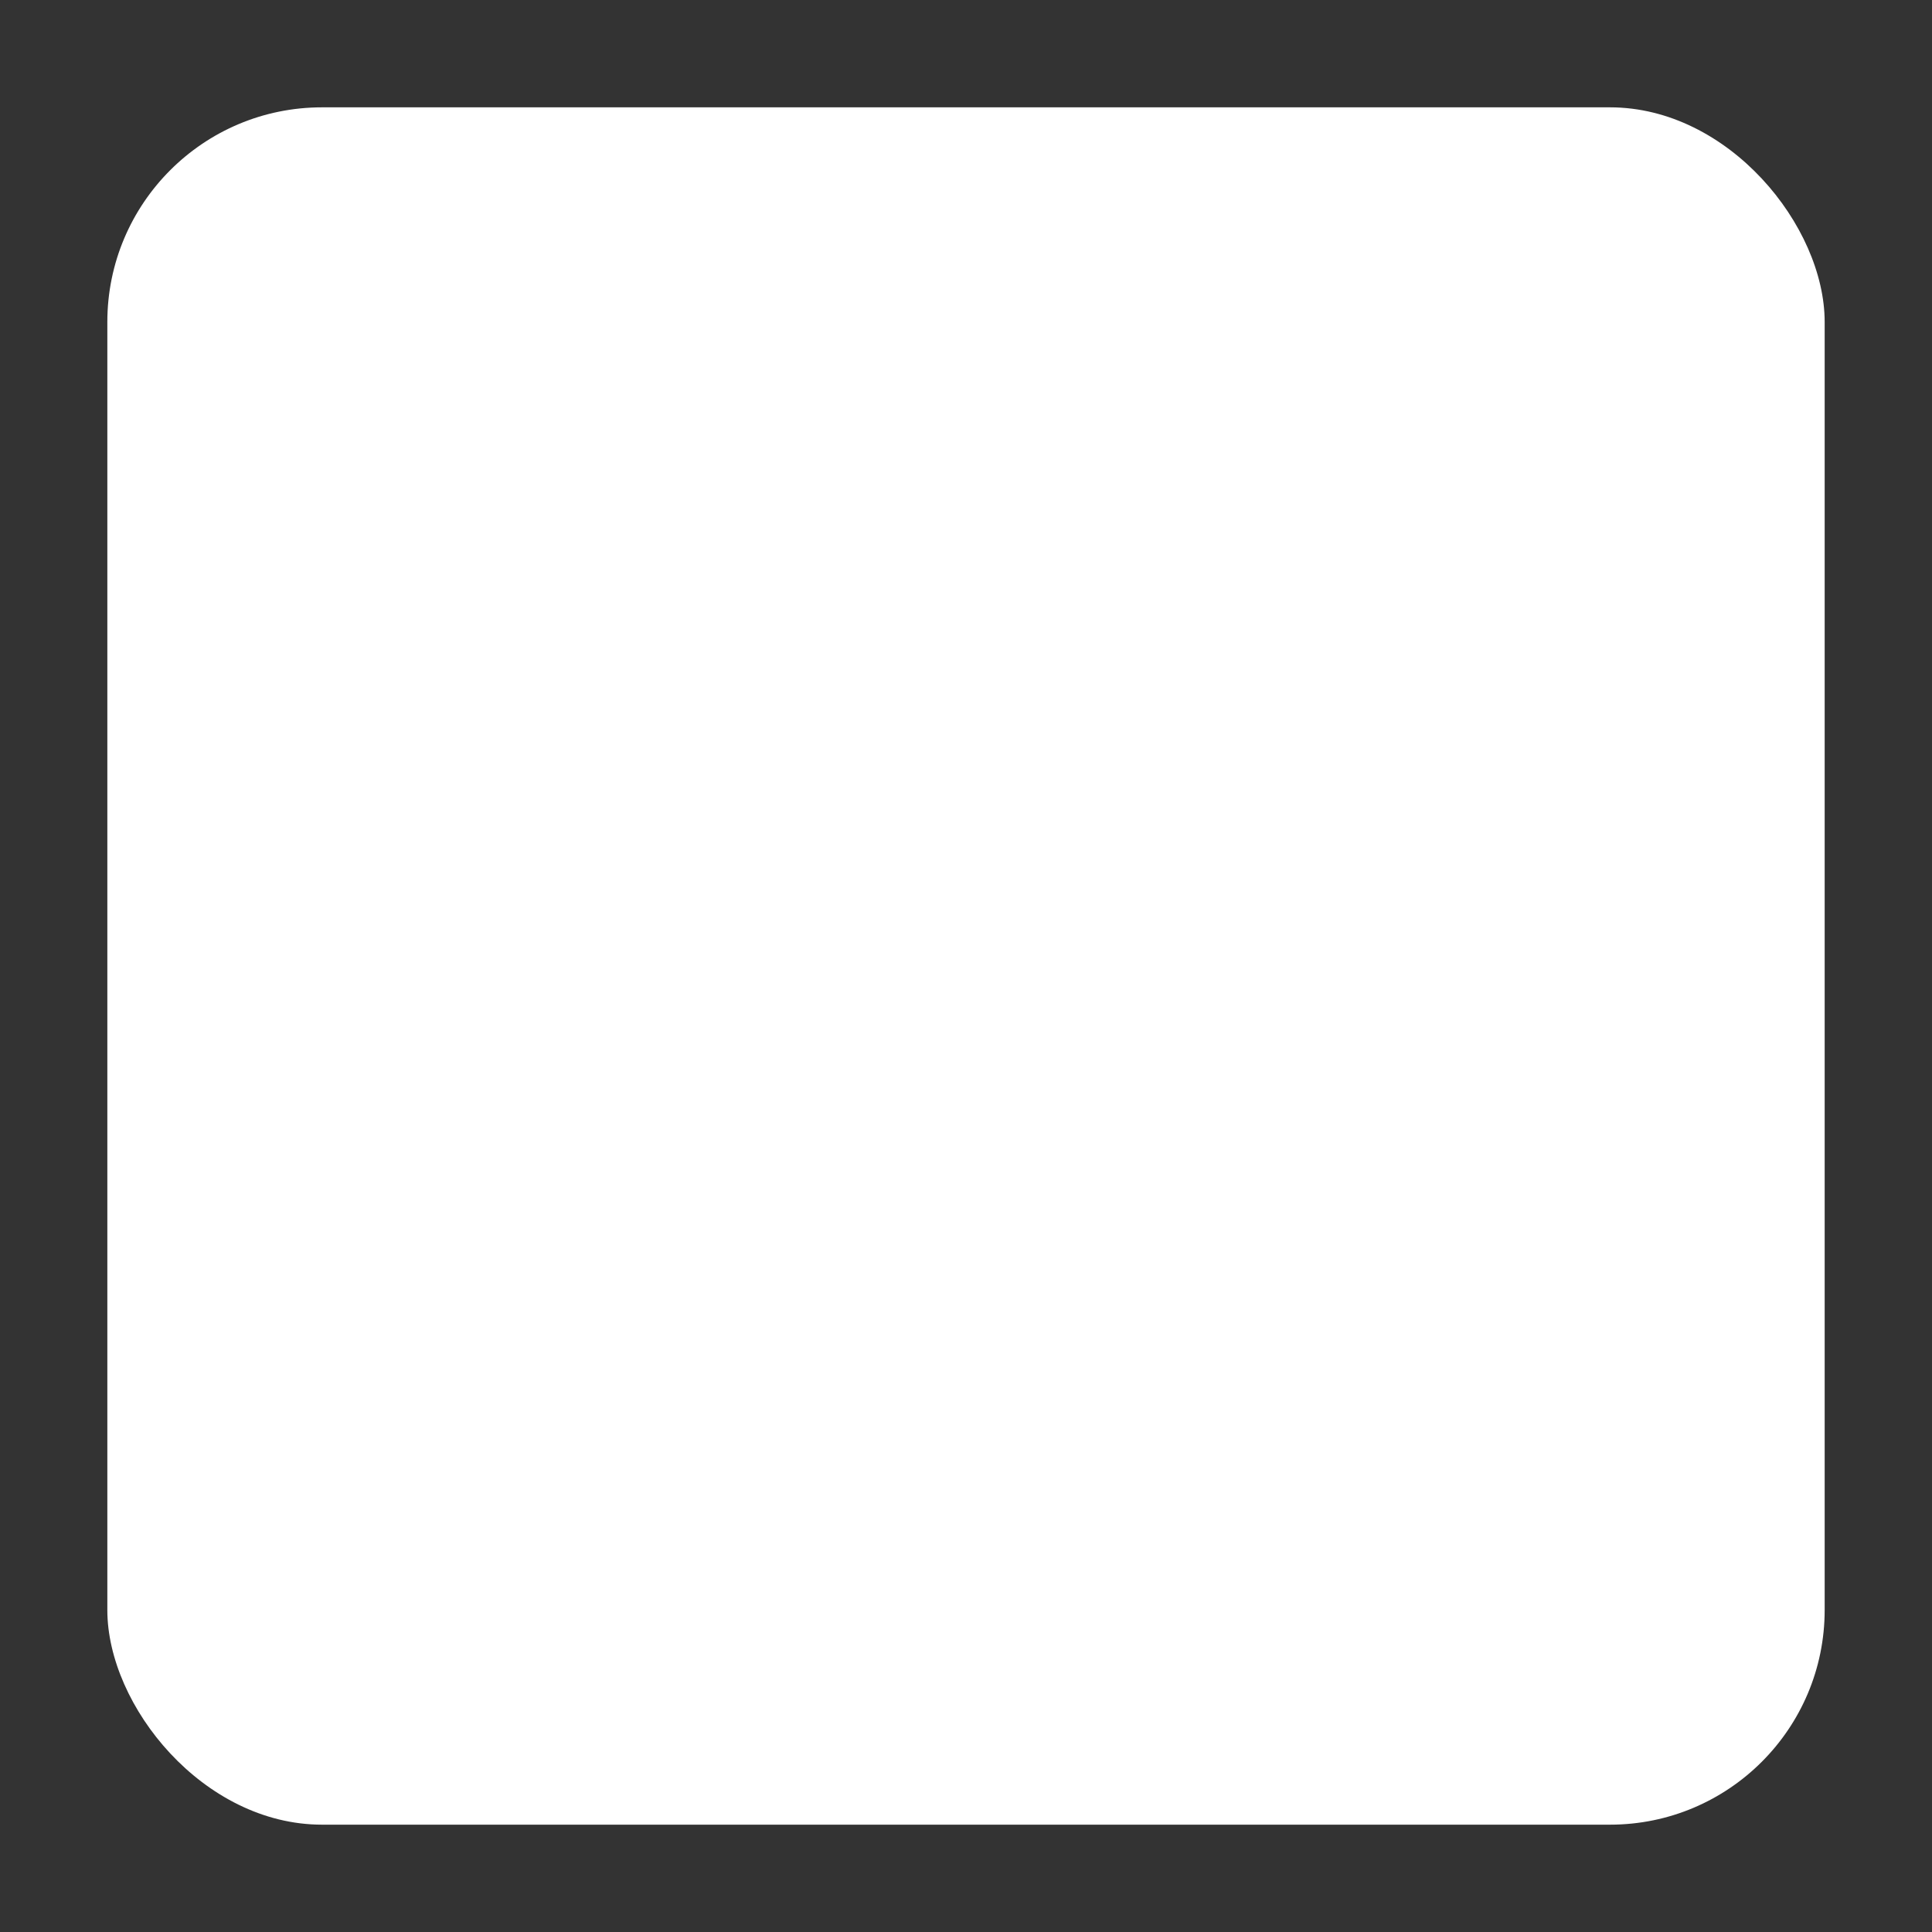 <?xml version="1.0" encoding="UTF-8"?>
<svg width="18px" height="18px" viewBox="0 0 18 18" version="1.1" xmlns="http://www.w3.org/2000/svg" xmlns:xlink="http://www.w3.org/1999/xlink">
    <rect x="0" y="0" width="18" height="18" fill="#333333" stroke="none"/>
    <title>ic_stop</title>
    <g id="ic_stop" stroke="none" stroke-width="1" fill="none" fill-rule="evenodd">
        <rect id="Rectangle-11" fill="#FFFFFF" x="1" y="1" width="16" height="16" rx="2"></rect>
    </g>
</svg>
